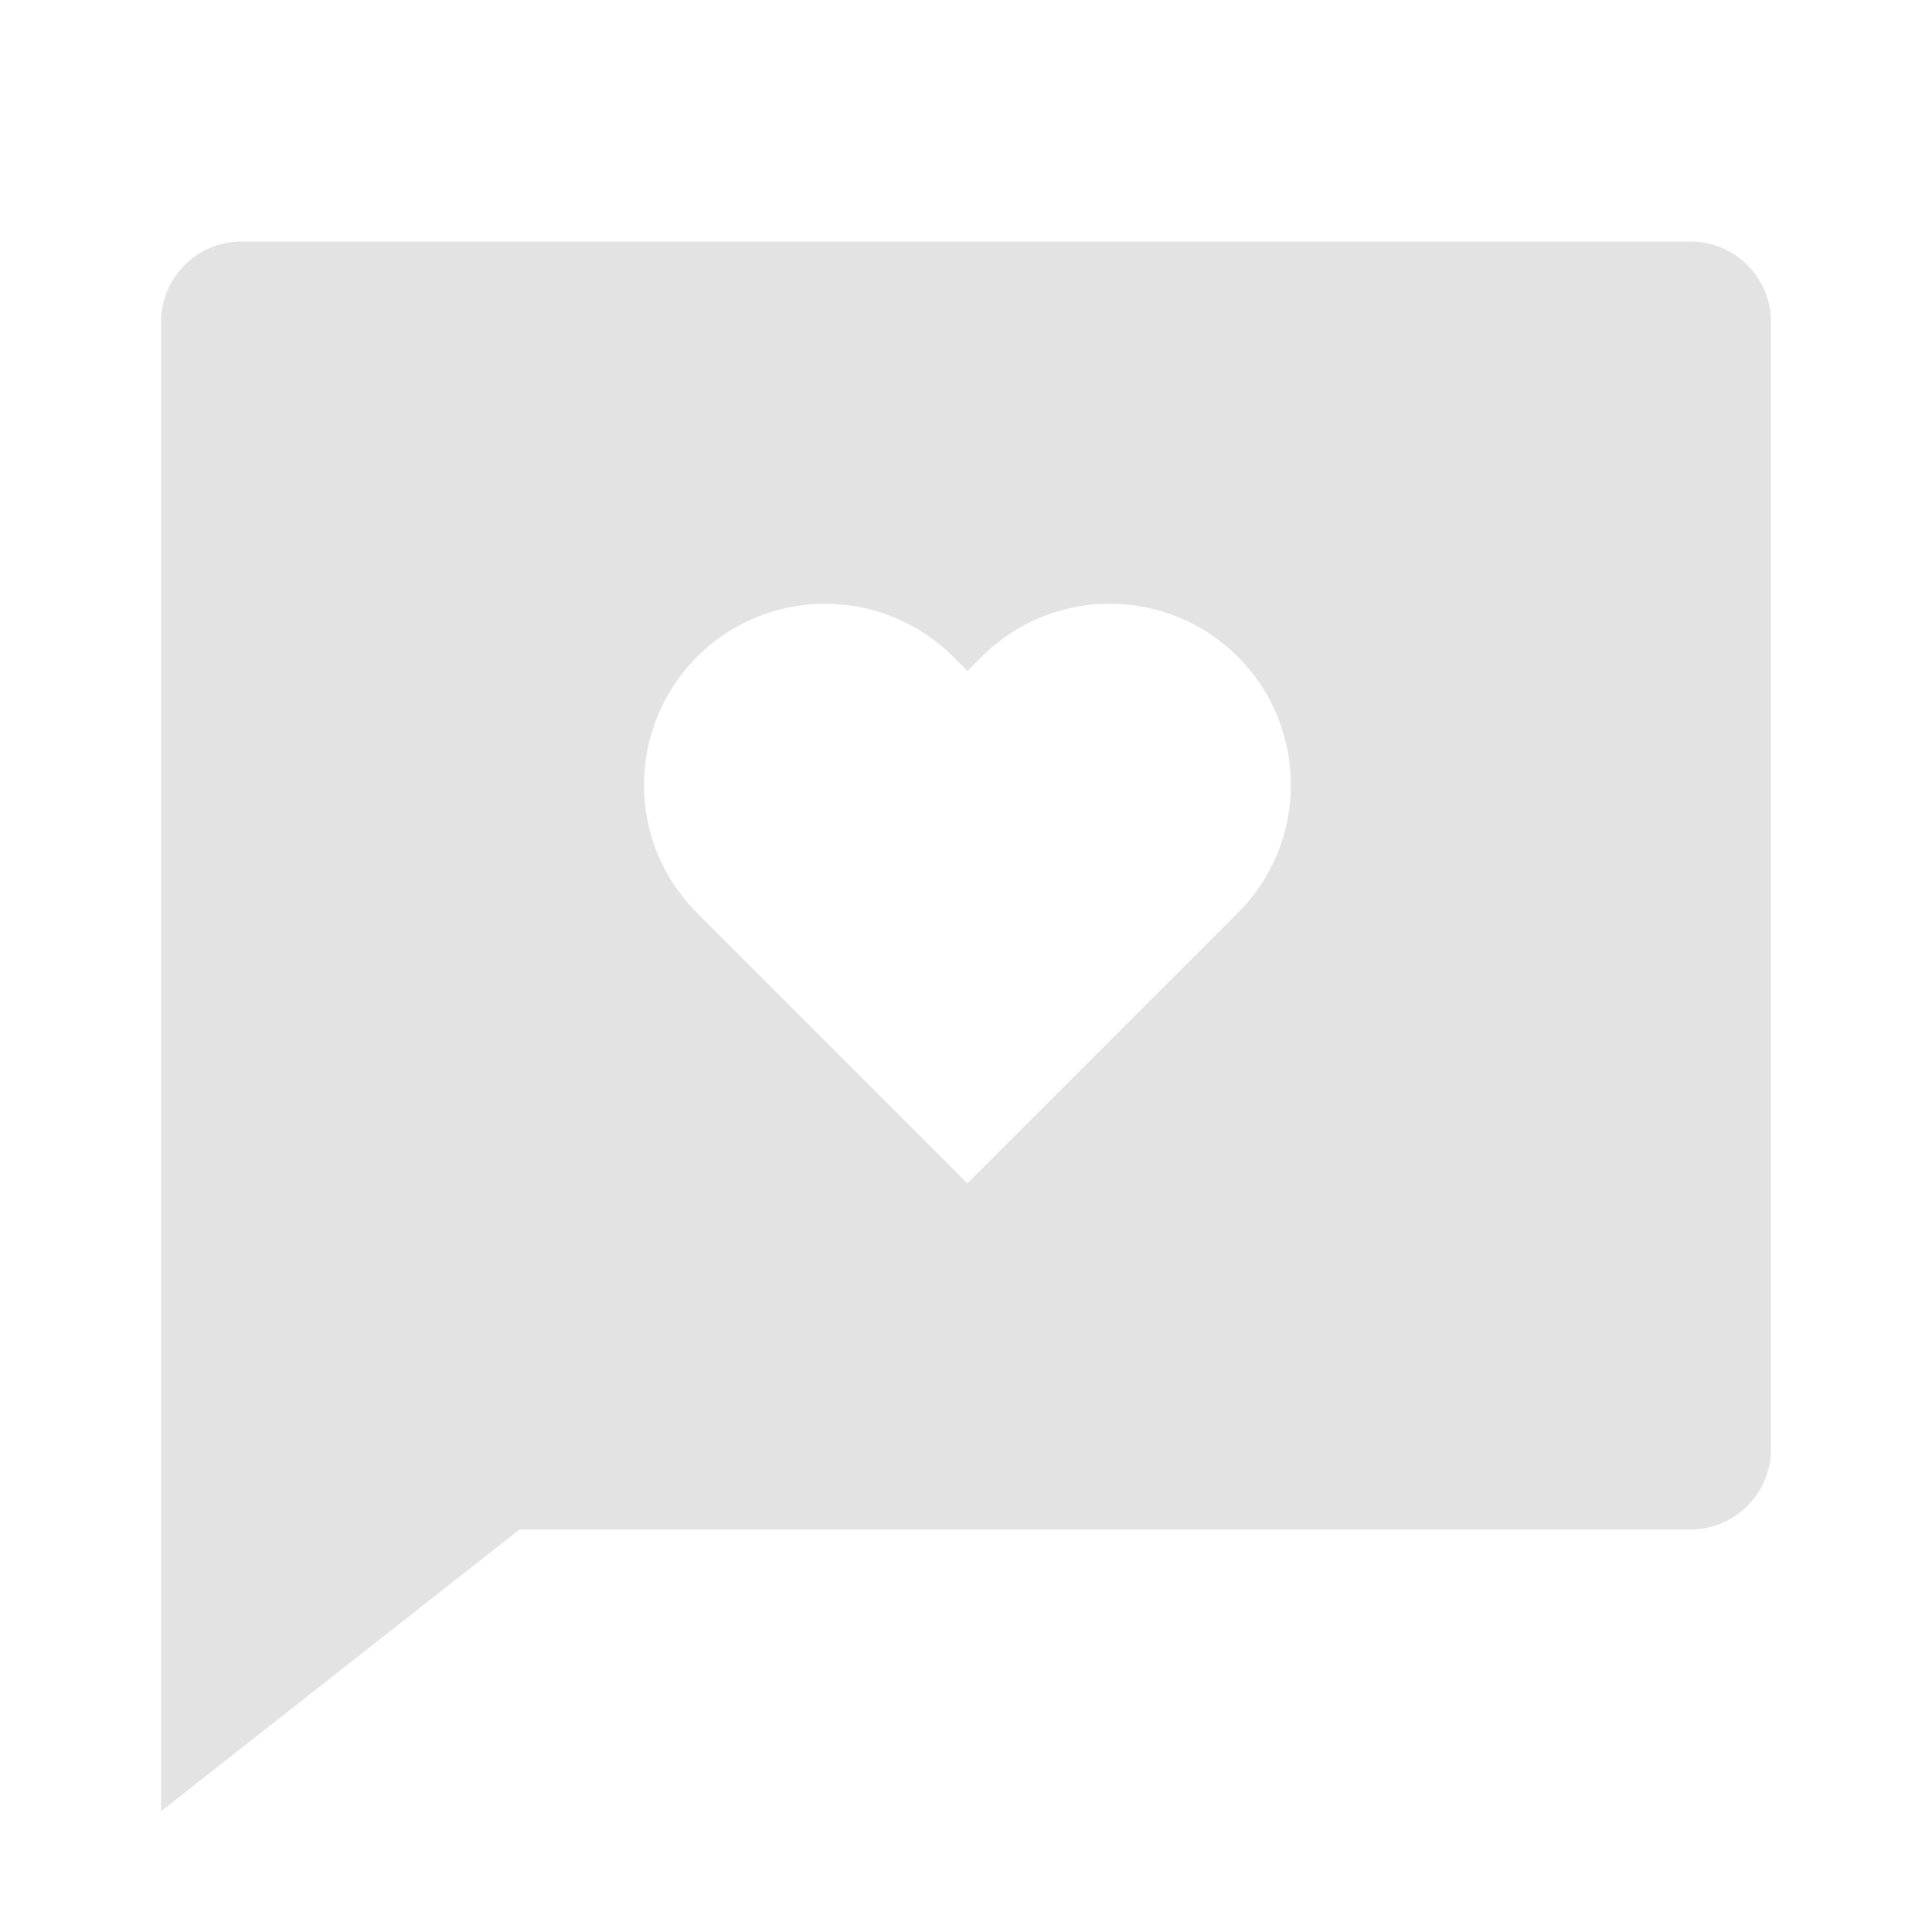 <svg width="20" height="20" viewBox="0 0 20 20" fill="none" xmlns="http://www.w3.org/2000/svg">
<path d="M5.379 15.833L1.667 18.75V3.333C1.667 2.873 2.04 2.5 2.5 2.5H17.5C17.96 2.5 18.333 2.873 18.333 3.333V15C18.333 15.46 17.96 15.833 17.5 15.833H5.379ZM10.015 12.25L12.814 9.451C13.546 8.719 13.546 7.531 12.814 6.799C12.082 6.067 10.894 6.067 10.162 6.799L10.015 6.946L9.868 6.799C9.135 6.067 7.948 6.067 7.216 6.799C6.484 7.531 6.484 8.719 7.216 9.451L10.015 12.25Z" fill="#E3E3E3"/>
</svg>
